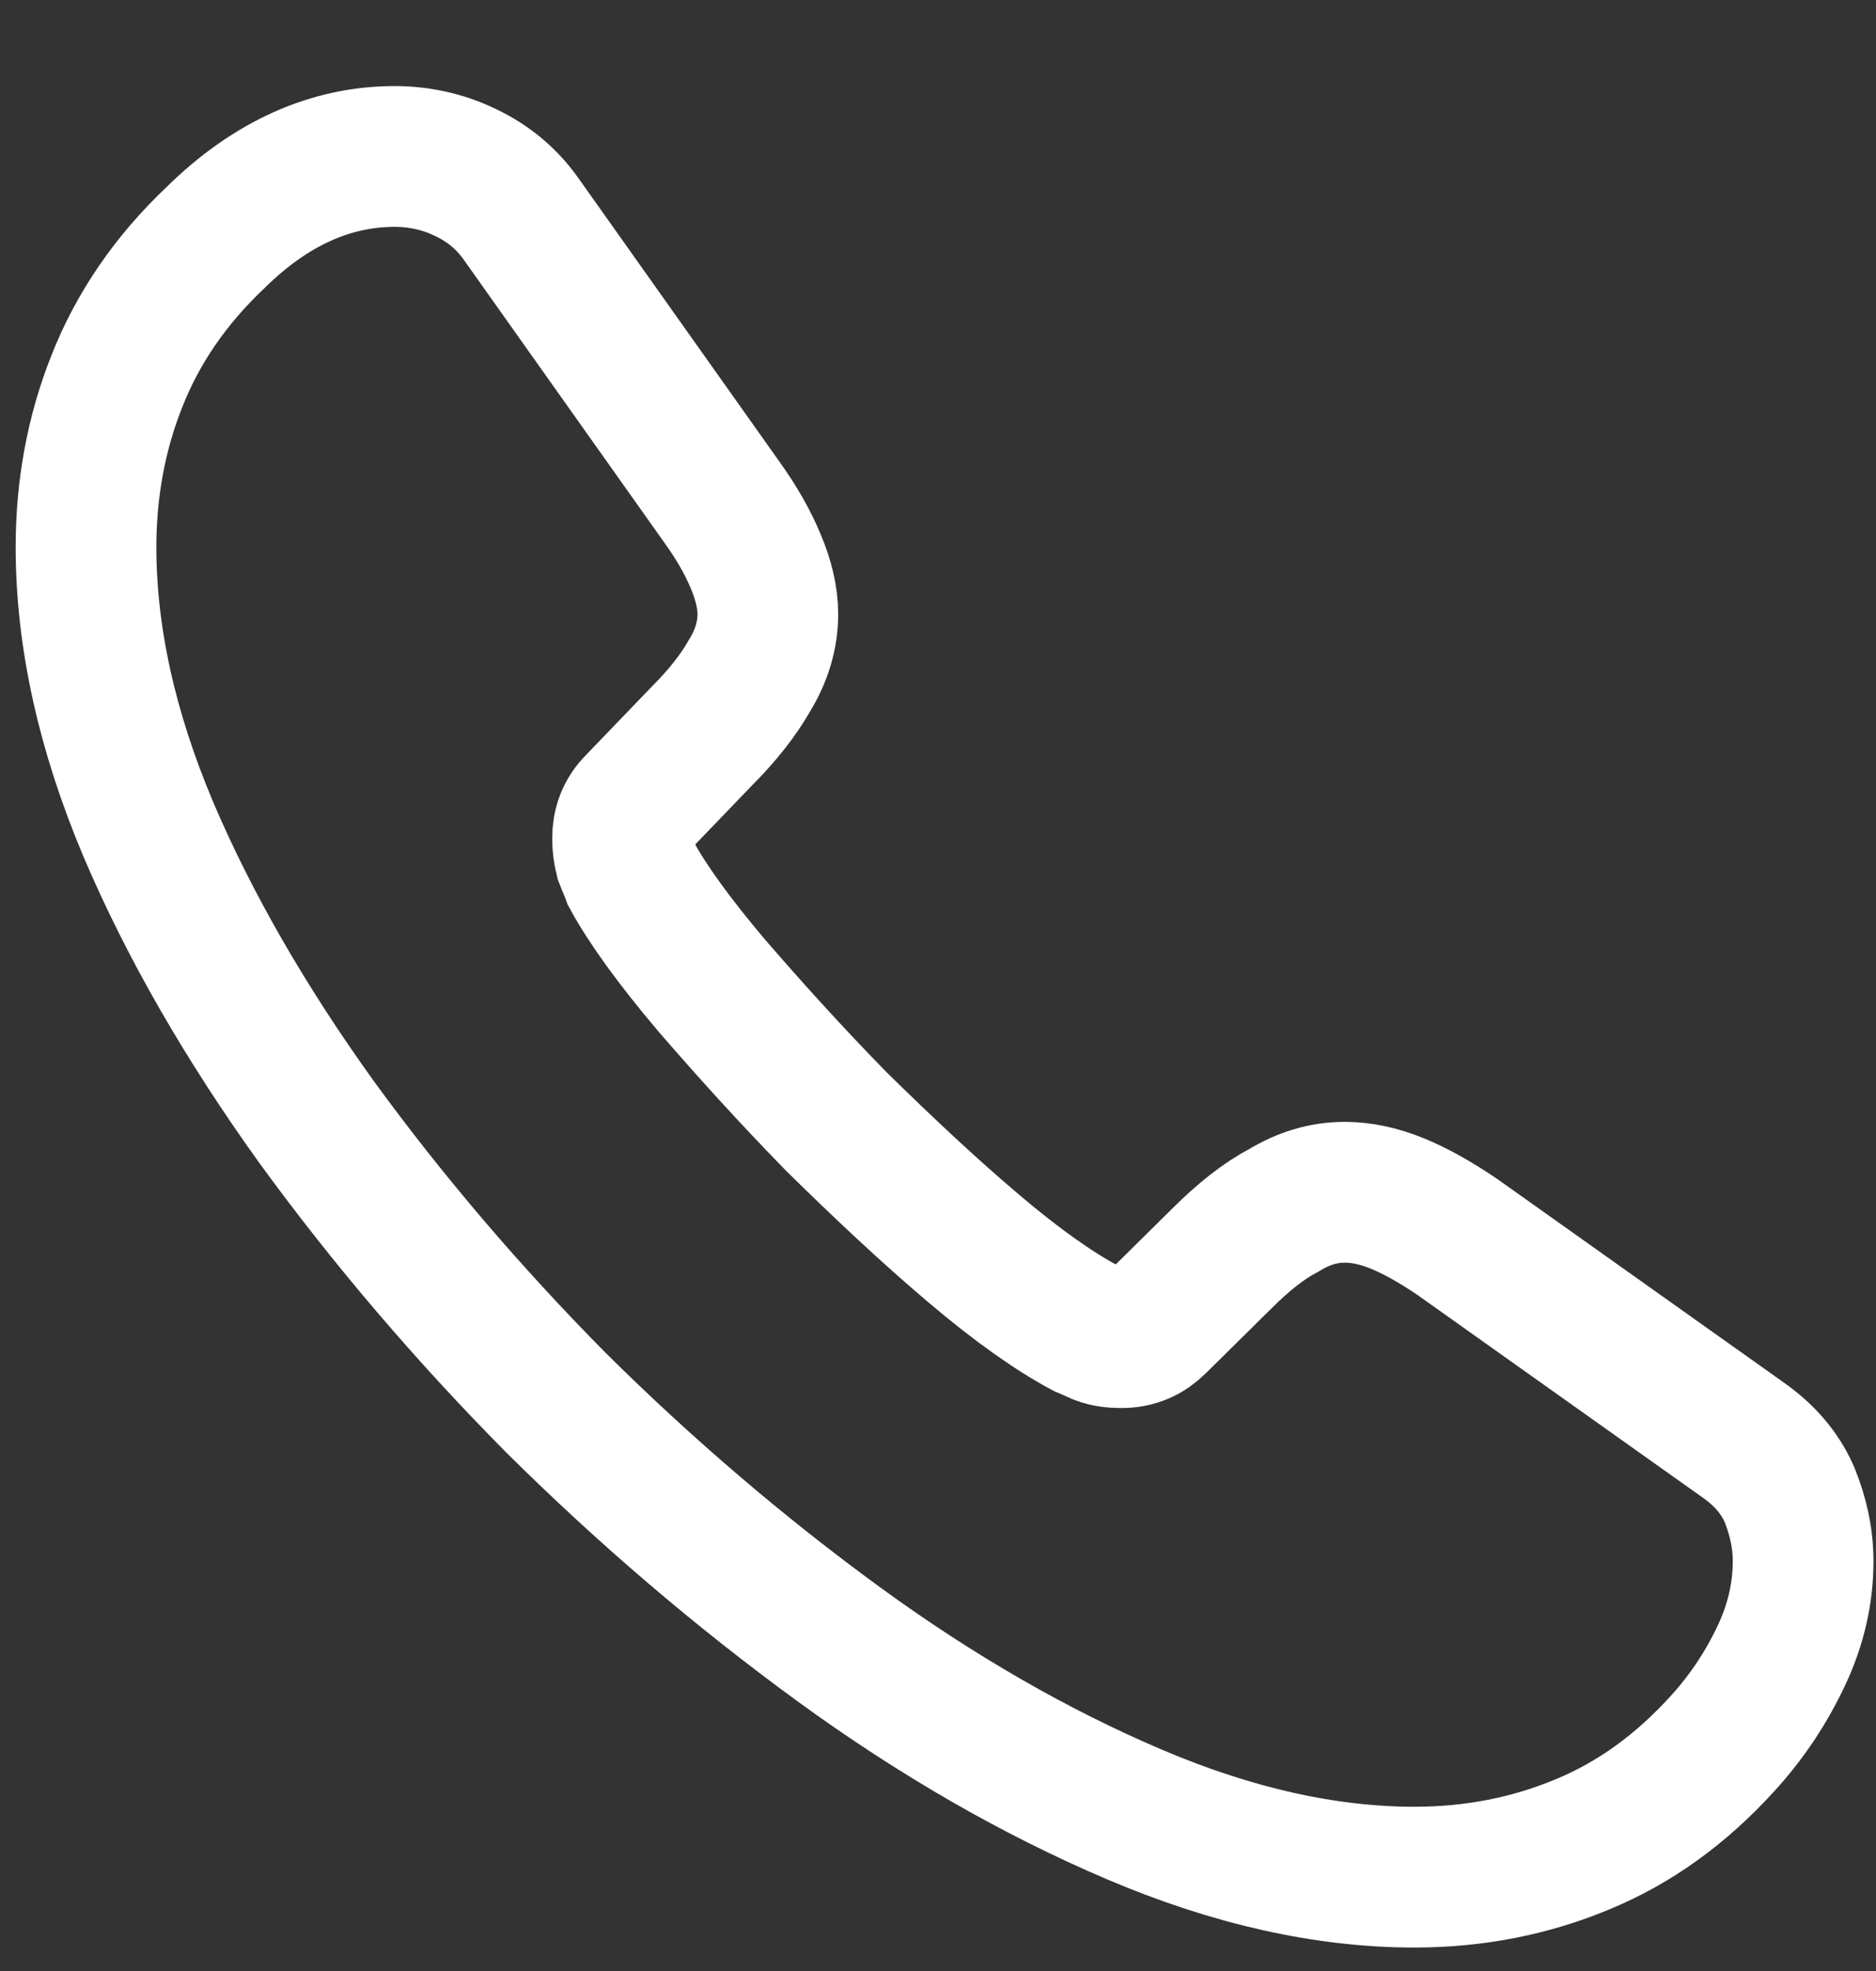 <svg width="20" height="21" viewBox="0 0 20 21" fill="none" xmlns="http://www.w3.org/2000/svg">
<rect x="0" y="0" width="20" height="21" fill="#333333" stroke="none"/>
<path d="M19.223 16.636C19.223 16.966 19.149 17.305 18.993 17.635C18.838 17.965 18.636 18.277 18.37 18.57C17.921 19.065 17.426 19.422 16.867 19.652C16.317 19.881 15.721 20 15.079 20C14.144 20 13.145 19.78 12.091 19.331C11.037 18.882 9.983 18.277 8.938 17.516C7.883 16.746 6.884 15.893 5.931 14.949C4.987 13.996 4.134 12.997 3.373 11.952C2.622 10.907 2.017 9.862 1.577 8.826C1.137 7.781 0.917 6.782 0.917 5.828C0.917 5.205 1.027 4.609 1.247 4.059C1.467 3.5 1.815 2.987 2.301 2.528C2.888 1.951 3.529 1.667 4.208 1.667C4.464 1.667 4.721 1.722 4.95 1.832C5.188 1.942 5.399 2.107 5.564 2.345L7.691 5.343C7.856 5.572 7.975 5.783 8.058 5.984C8.14 6.177 8.186 6.369 8.186 6.543C8.186 6.763 8.122 6.983 7.993 7.194C7.874 7.405 7.7 7.625 7.48 7.845L6.783 8.569C6.683 8.67 6.637 8.789 6.637 8.936C6.637 9.009 6.646 9.073 6.664 9.147C6.692 9.22 6.719 9.275 6.738 9.33C6.903 9.633 7.187 10.027 7.59 10.503C8.003 10.98 8.443 11.466 8.919 11.952C9.414 12.438 9.891 12.887 10.377 13.299C10.853 13.703 11.248 13.977 11.559 14.143C11.605 14.161 11.66 14.188 11.724 14.216C11.798 14.243 11.871 14.252 11.953 14.252C12.109 14.252 12.228 14.197 12.329 14.097L13.026 13.409C13.255 13.18 13.475 13.006 13.686 12.896C13.897 12.768 14.108 12.703 14.337 12.703C14.511 12.703 14.694 12.74 14.896 12.822C15.098 12.905 15.308 13.024 15.538 13.18L18.572 15.334C18.81 15.499 18.975 15.692 19.076 15.921C19.168 16.15 19.223 16.379 19.223 16.636Z" stroke="white" stroke-width="1.5" stroke-miterlimit="10"/>
</svg>

